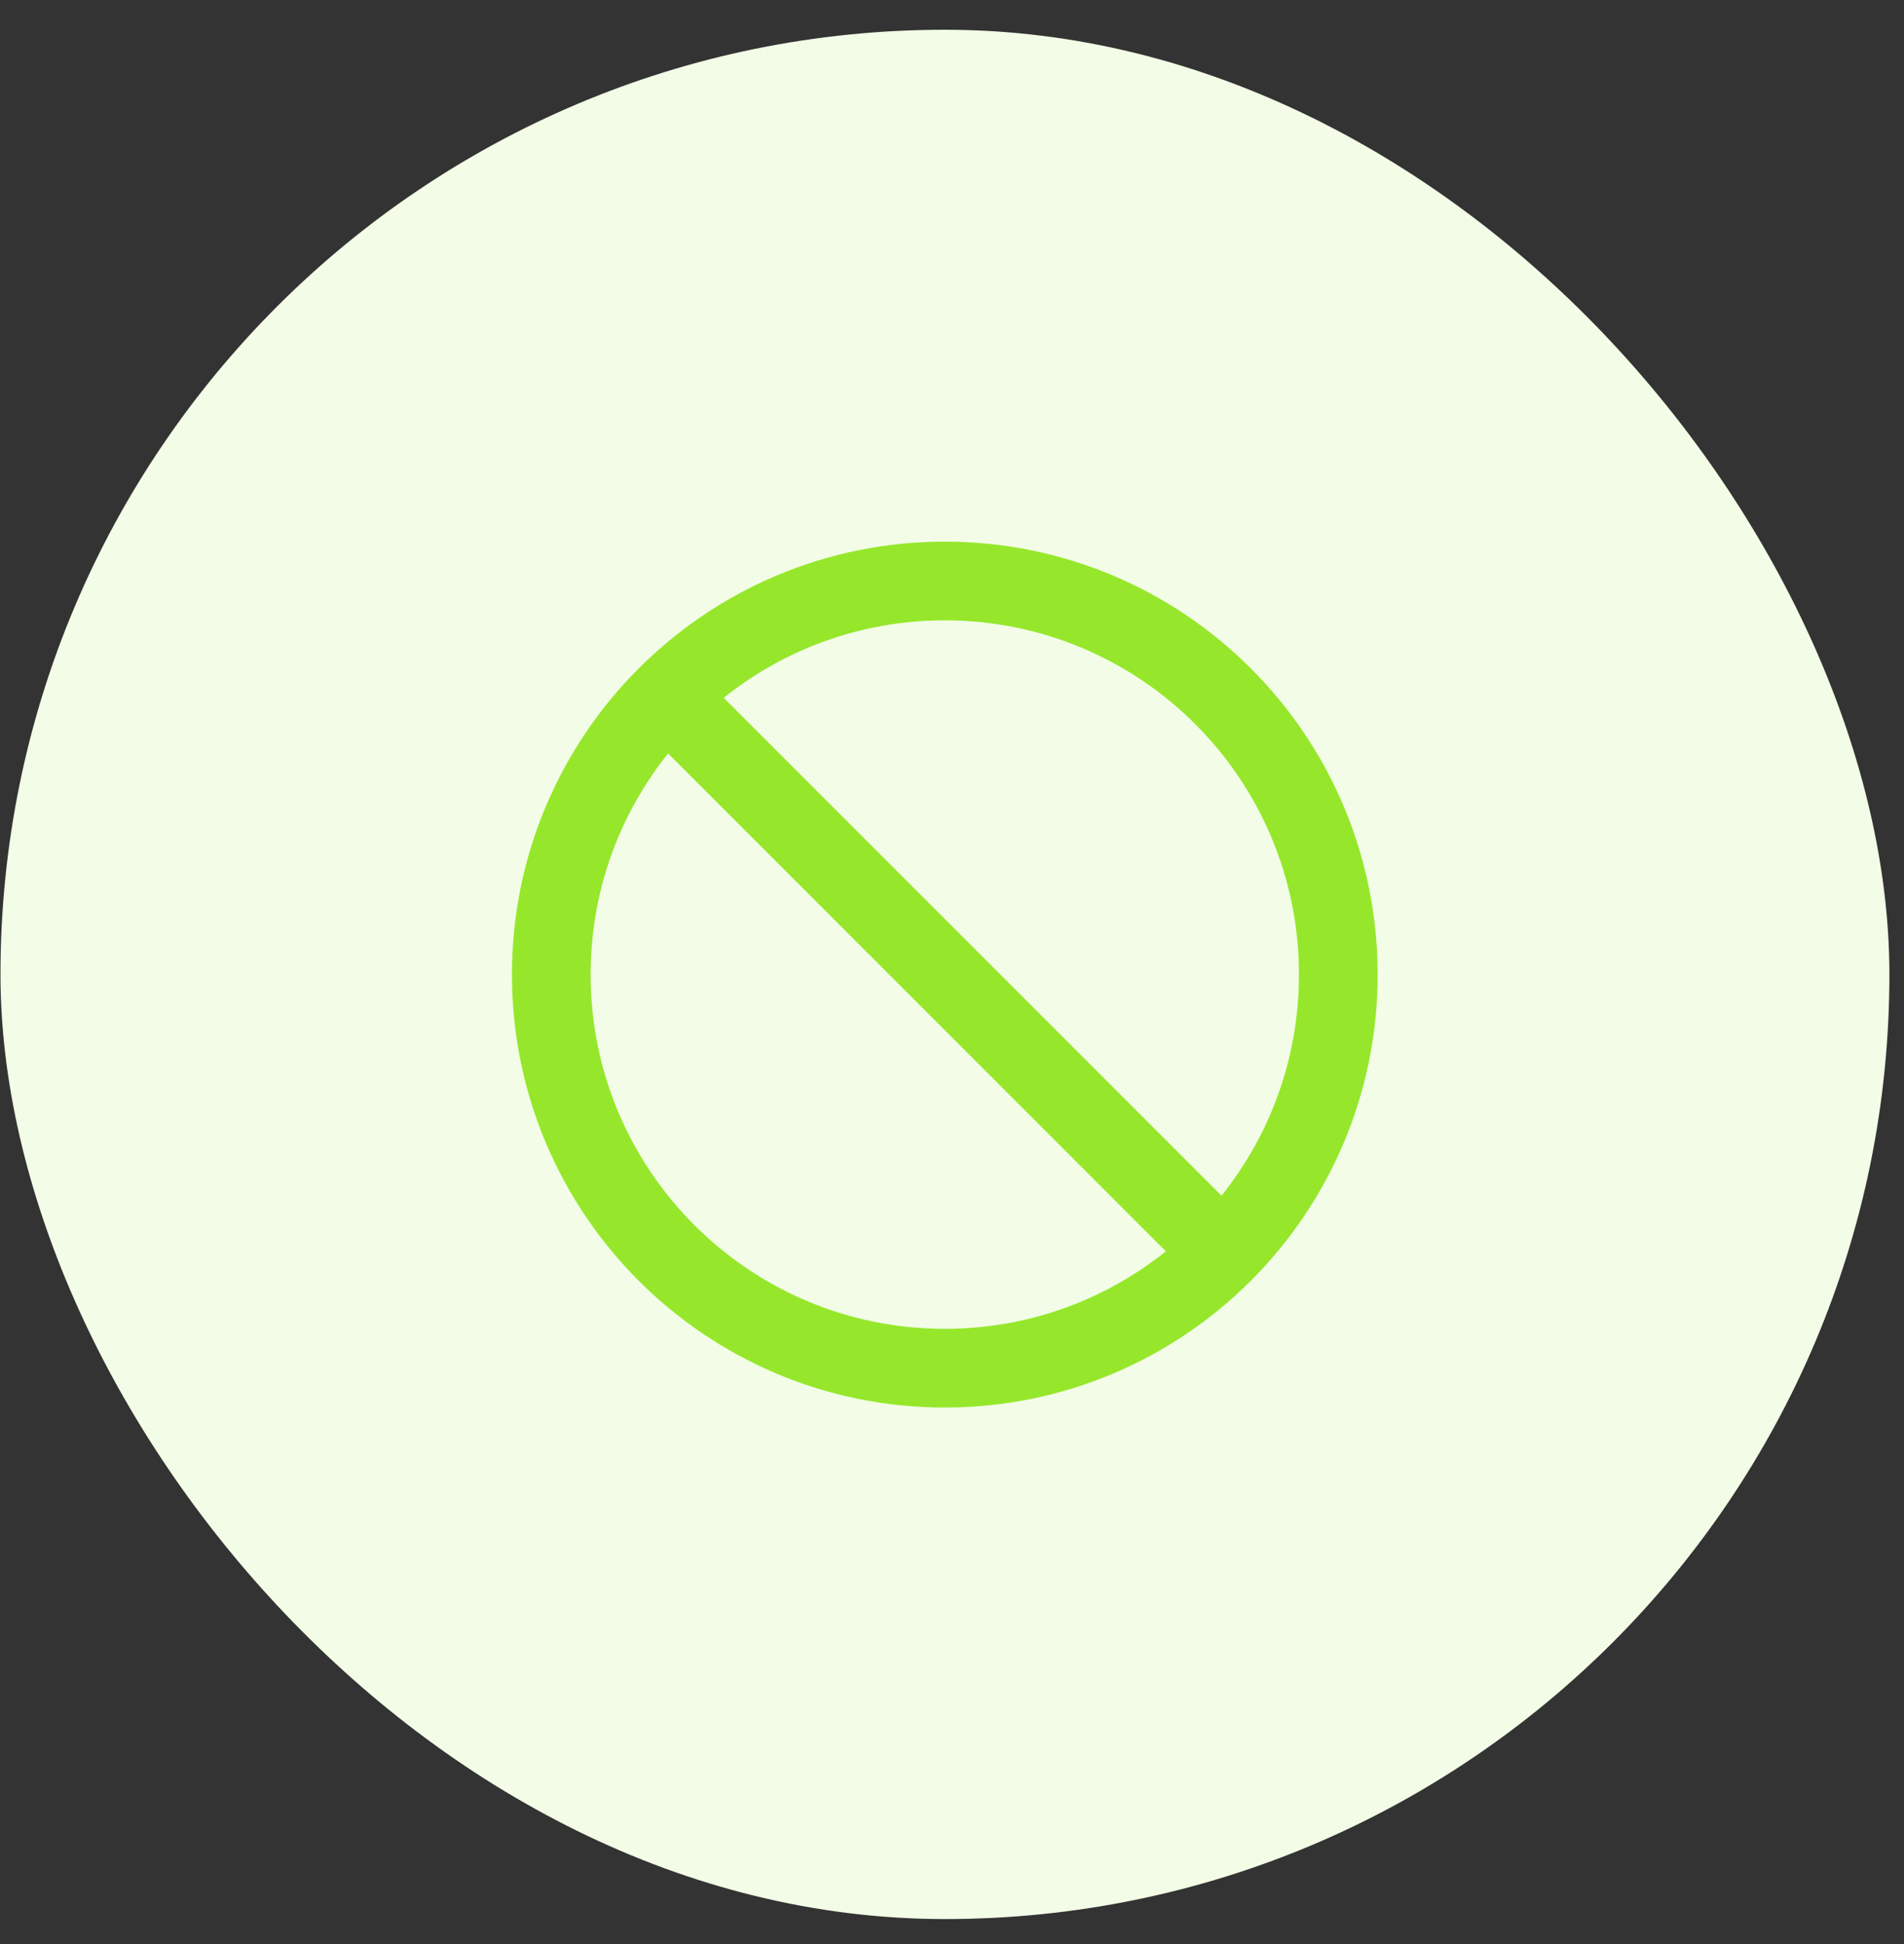 <svg width="48" height="49" viewBox="0 0 48 49" fill="none" xmlns="http://www.w3.org/2000/svg">
<rect x="0" y="0" width="48" height="49" fill="#333333" stroke="none"/>
<rect x="0.012" y="0.75" width="47.62" height="47.62" rx="23.81" fill="#F2FCE6"/>
<path d="M16.804 17.55L30.832 31.578M33.739 24.564C33.739 30.044 29.297 34.485 23.818 34.485C18.339 34.485 13.898 30.044 13.898 24.564C13.898 19.085 18.339 14.644 23.818 14.644C29.297 14.644 33.739 19.085 33.739 24.564Z" stroke="#96E72B" stroke-width="1.984" stroke-linecap="round" stroke-linejoin="round"/>
</svg>
